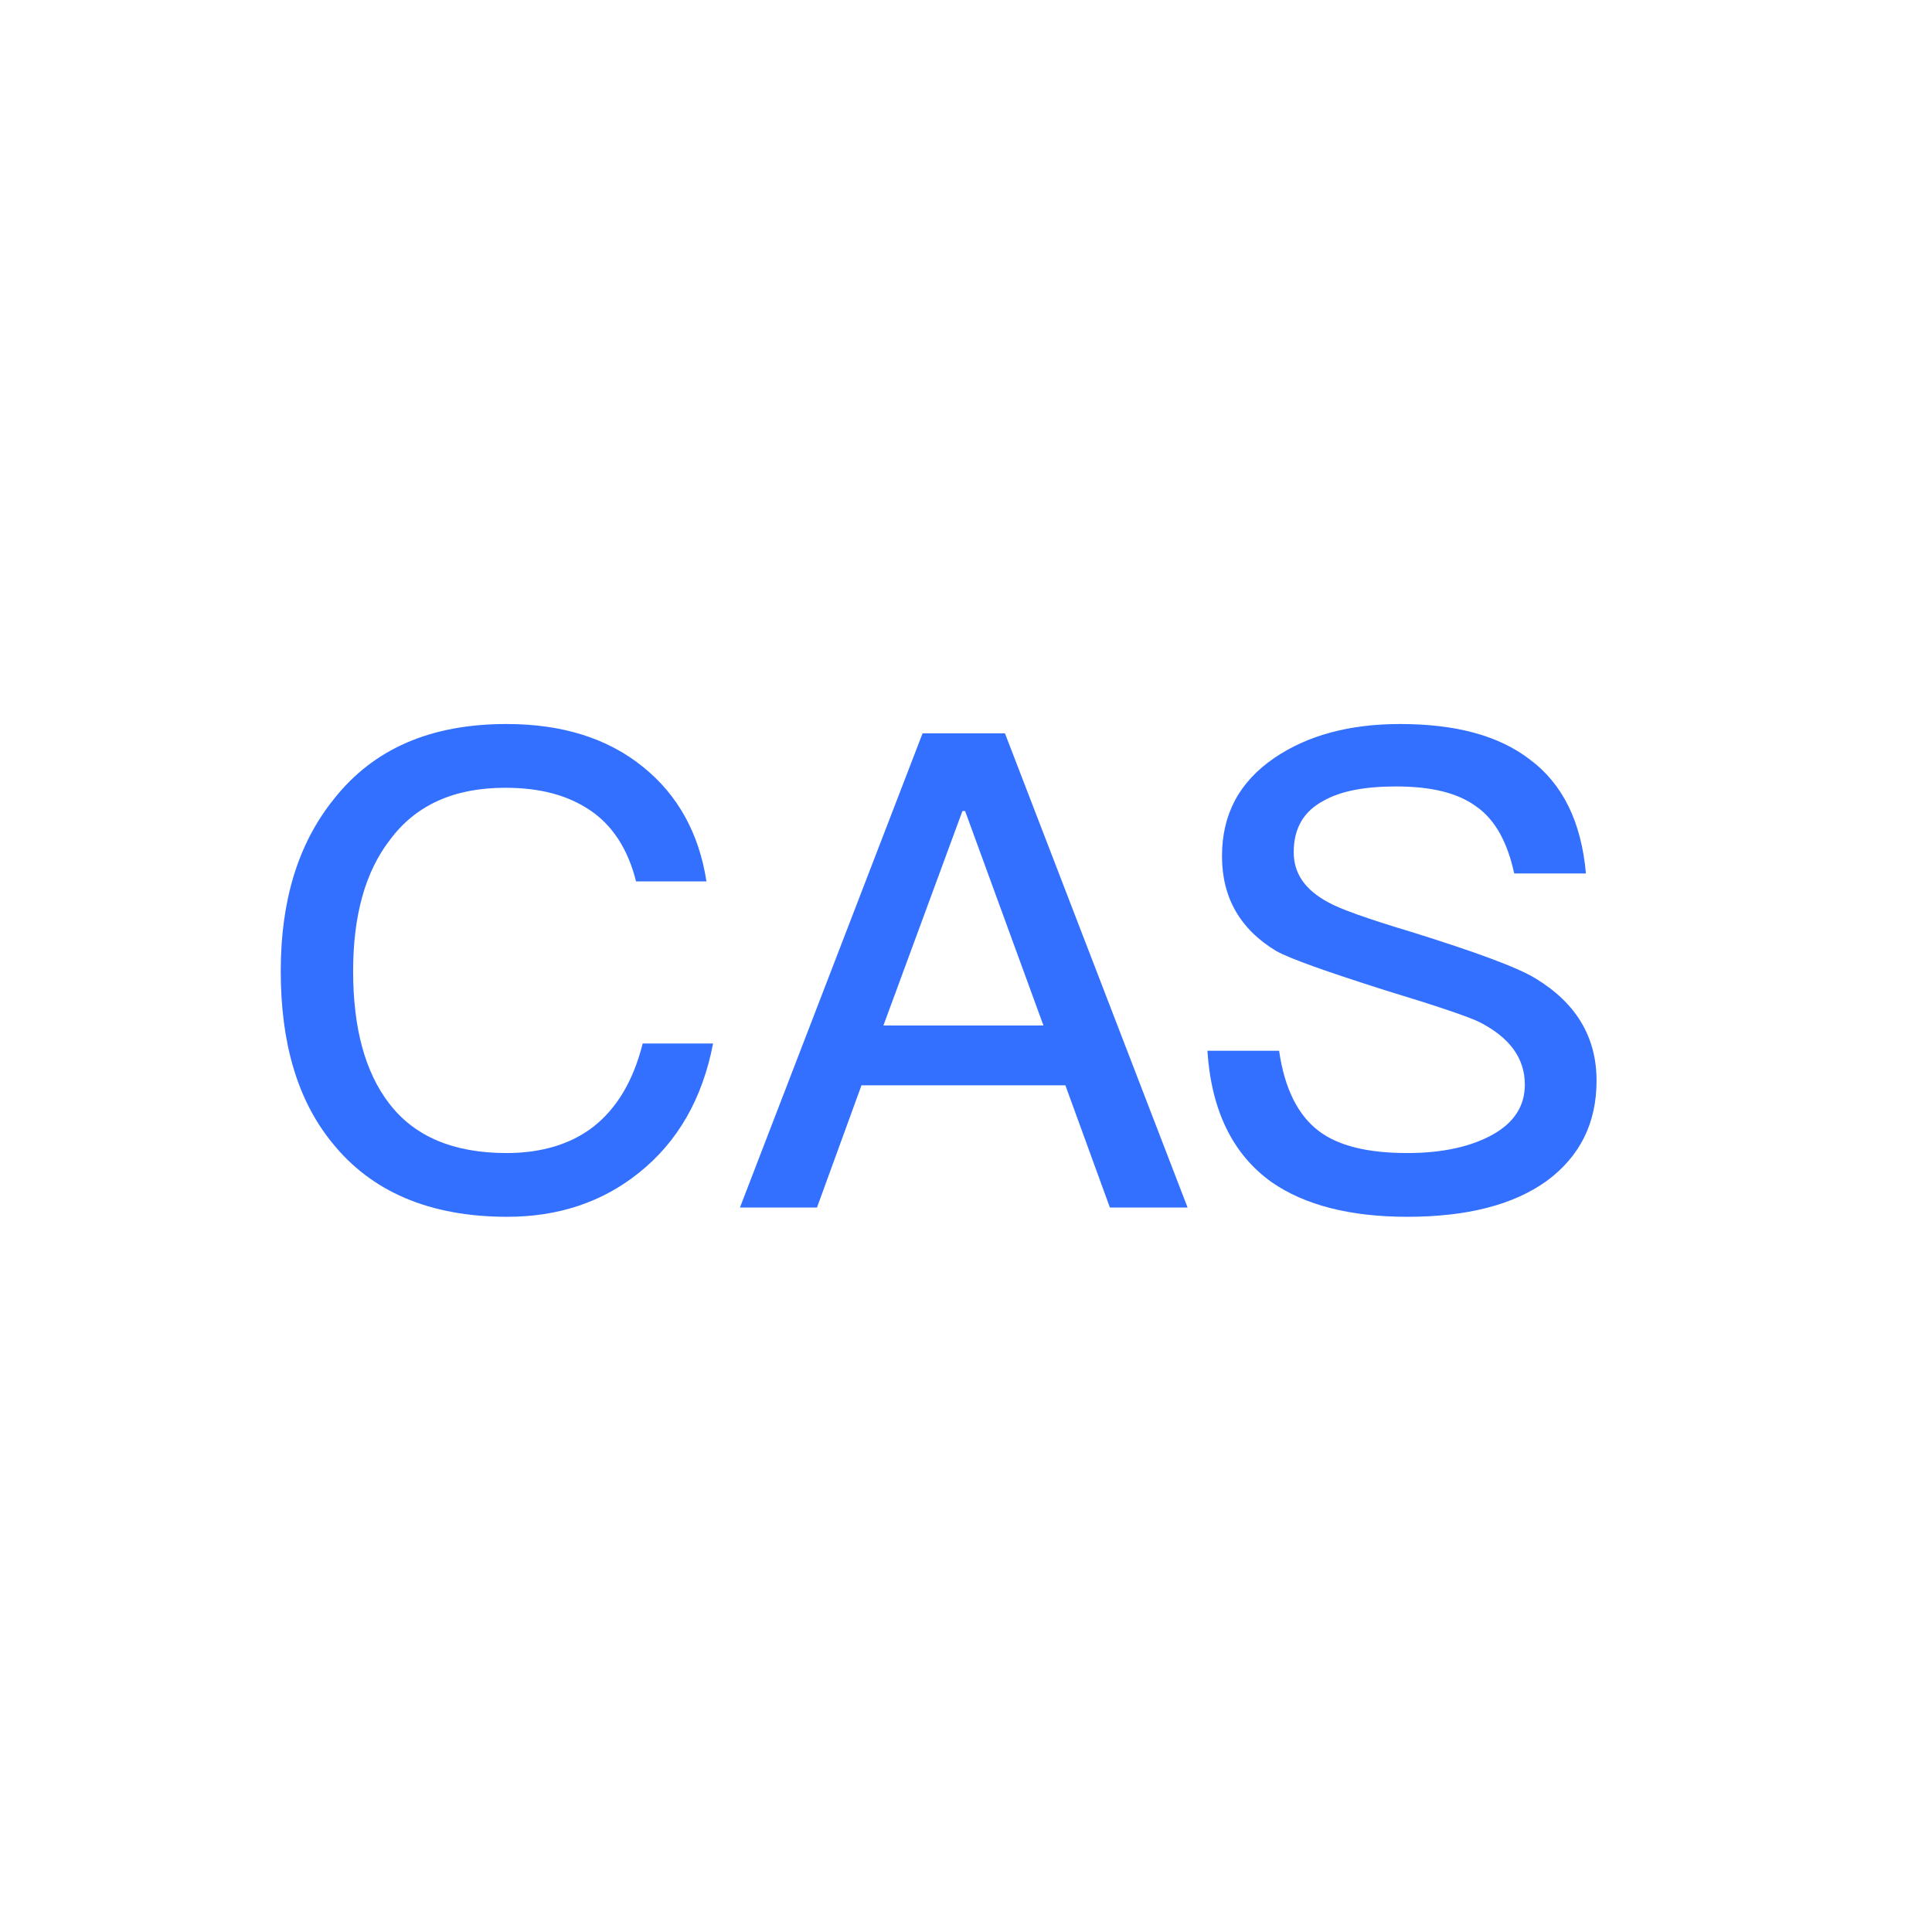 <svg width="32" height="32" viewBox="0 0 32 32" fill="none" xmlns="http://www.w3.org/2000/svg">
<g id="logo_cas">
<g id="logo_cas_2">
<mask id="mask0_3028_68898" style="mask-type:alpha" maskUnits="userSpaceOnUse" x="1" y="1" width="30" height="30">
<circle id="Ellipse 130" cx="16" cy="16" r="15" fill="white"/>
</mask>
<g mask="url(#mask0_3028_68898)">
<g id="CAS">
<path d="M8.39 11.992C9.303 11.992 10.062 12.223 10.656 12.707C11.228 13.169 11.58 13.807 11.701 14.599H10.535C10.403 14.071 10.15 13.675 9.776 13.422C9.402 13.169 8.94 13.048 8.368 13.048C7.521 13.048 6.883 13.334 6.454 13.917C6.047 14.445 5.849 15.171 5.849 16.084C5.849 17.03 6.047 17.756 6.443 18.273C6.861 18.823 7.51 19.098 8.39 19.098C8.962 19.098 9.446 18.955 9.82 18.669C10.216 18.361 10.491 17.899 10.645 17.283H11.811C11.635 18.196 11.228 18.911 10.579 19.428C9.974 19.912 9.248 20.154 8.401 20.154C7.114 20.154 6.146 19.736 5.497 18.922C4.925 18.218 4.65 17.272 4.65 16.084C4.65 14.918 4.936 13.972 5.53 13.235C6.19 12.399 7.136 11.992 8.39 11.992Z" fill="#3370FF"/>
<path d="M15.281 12.146H16.645L19.67 20H18.383L17.646 17.976H14.269L13.532 20H12.256L15.281 12.146ZM14.632 16.986H17.283L15.985 13.433H15.941L14.632 16.986Z" fill="#3370FF"/>
<path d="M23.188 11.992C24.101 11.992 24.816 12.179 25.333 12.575C25.883 12.982 26.191 13.609 26.268 14.467H25.08C24.97 13.961 24.772 13.587 24.464 13.367C24.156 13.136 23.716 13.026 23.122 13.026C22.605 13.026 22.209 13.103 21.934 13.257C21.593 13.433 21.428 13.719 21.428 14.115C21.428 14.467 21.615 14.742 22.011 14.951C22.187 15.05 22.638 15.215 23.375 15.435C24.431 15.765 25.124 16.018 25.432 16.205C26.103 16.612 26.444 17.173 26.444 17.899C26.444 18.603 26.169 19.153 25.619 19.56C25.069 19.956 24.299 20.154 23.309 20.154C22.352 20.154 21.604 19.956 21.065 19.582C20.416 19.12 20.064 18.394 19.998 17.404H21.186C21.274 18.02 21.494 18.471 21.846 18.735C22.165 18.977 22.649 19.098 23.309 19.098C23.903 19.098 24.376 18.988 24.728 18.79C25.08 18.592 25.256 18.317 25.256 17.965C25.256 17.525 25.003 17.184 24.508 16.931C24.332 16.843 23.815 16.667 22.946 16.403C21.978 16.095 21.384 15.886 21.142 15.754C20.537 15.391 20.24 14.863 20.24 14.181C20.24 13.488 20.526 12.949 21.109 12.553C21.659 12.179 22.352 11.992 23.188 11.992Z" fill="#3370FF"/>
</g>
</g>
</g>
</g>
</svg>
